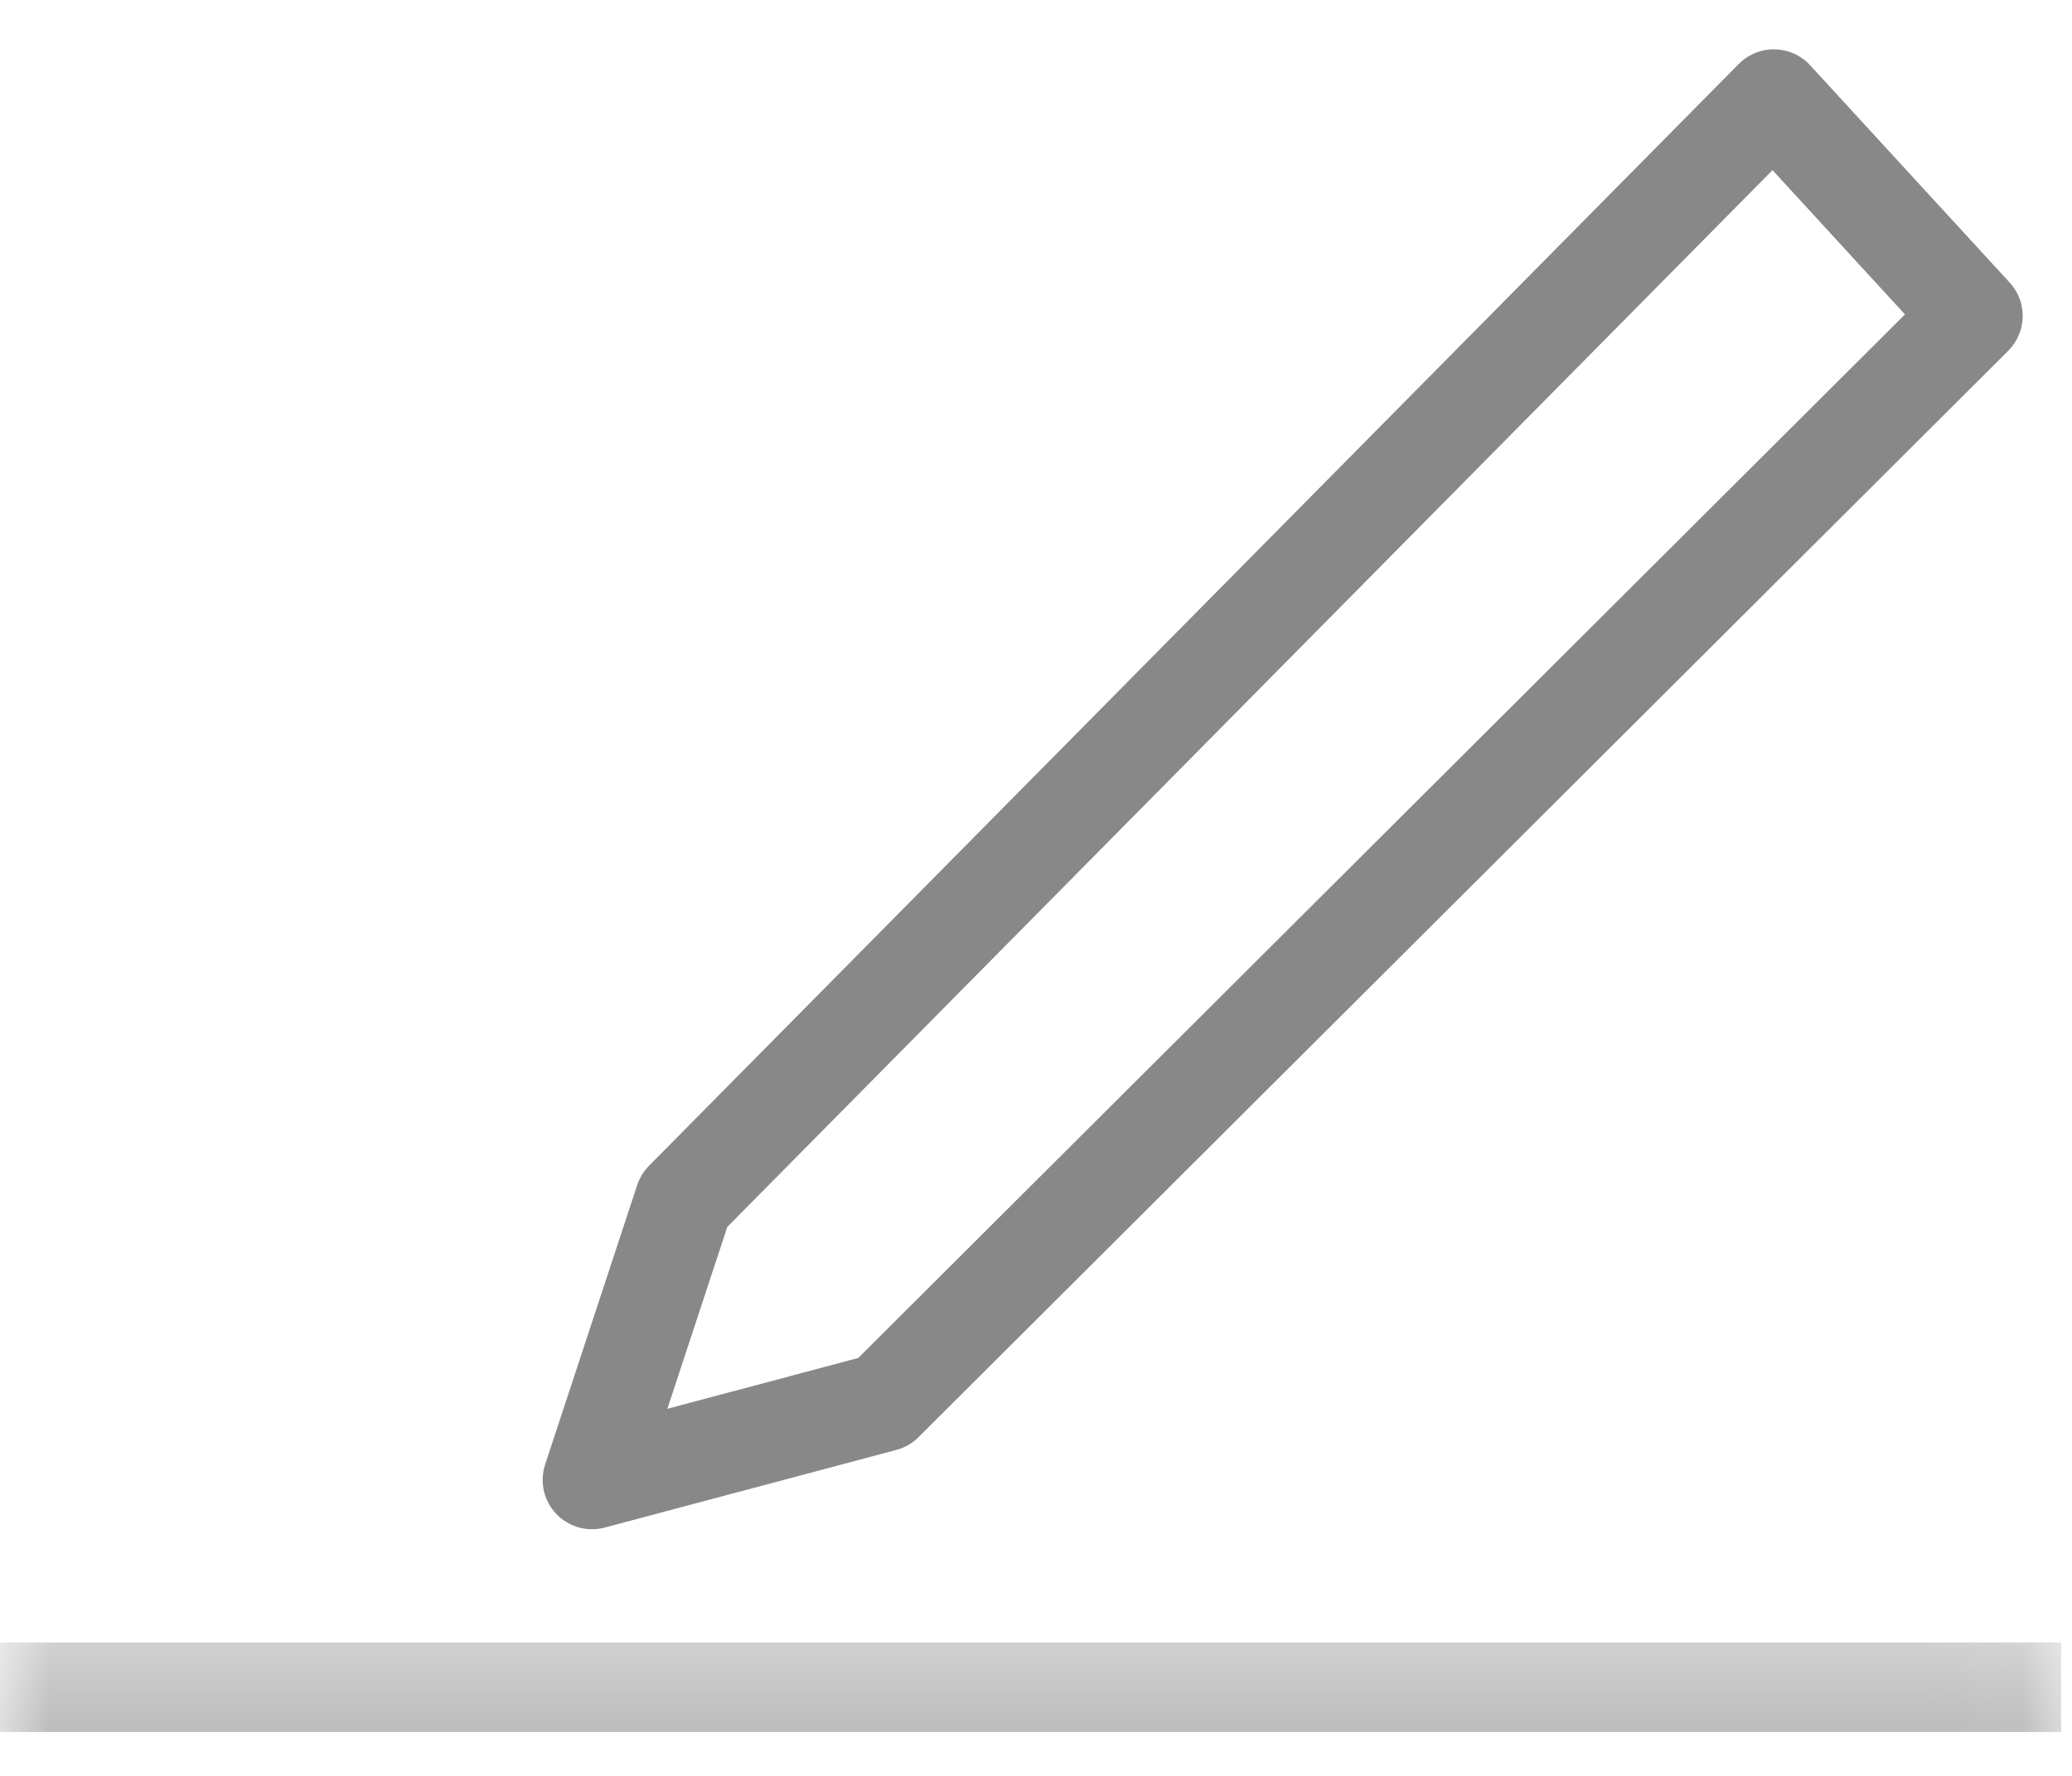 <svg width="21" height="18" viewBox="0 0 21 18" fill="none" xmlns="http://www.w3.org/2000/svg">
<mask id="mask0_237_433" style="mask-type:luminance" maskUnits="userSpaceOnUse" x="0" y="16" width="21" height="2">
<path d="M0 16.641H20.955V17.56H0V16.641Z" fill="white"/>
</mask>
<g mask="url(#mask0_237_433)">
<path d="M0 17.556H20.89V16.648H0V17.556Z" fill="#888888"/>
</g>
<path d="M6.933 12.168L6 15L8.956 14.213L20 3.202L17.978 1L6.933 12.168Z" stroke="#888888" stroke-linecap="round" stroke-linejoin="round"/>
</svg>
